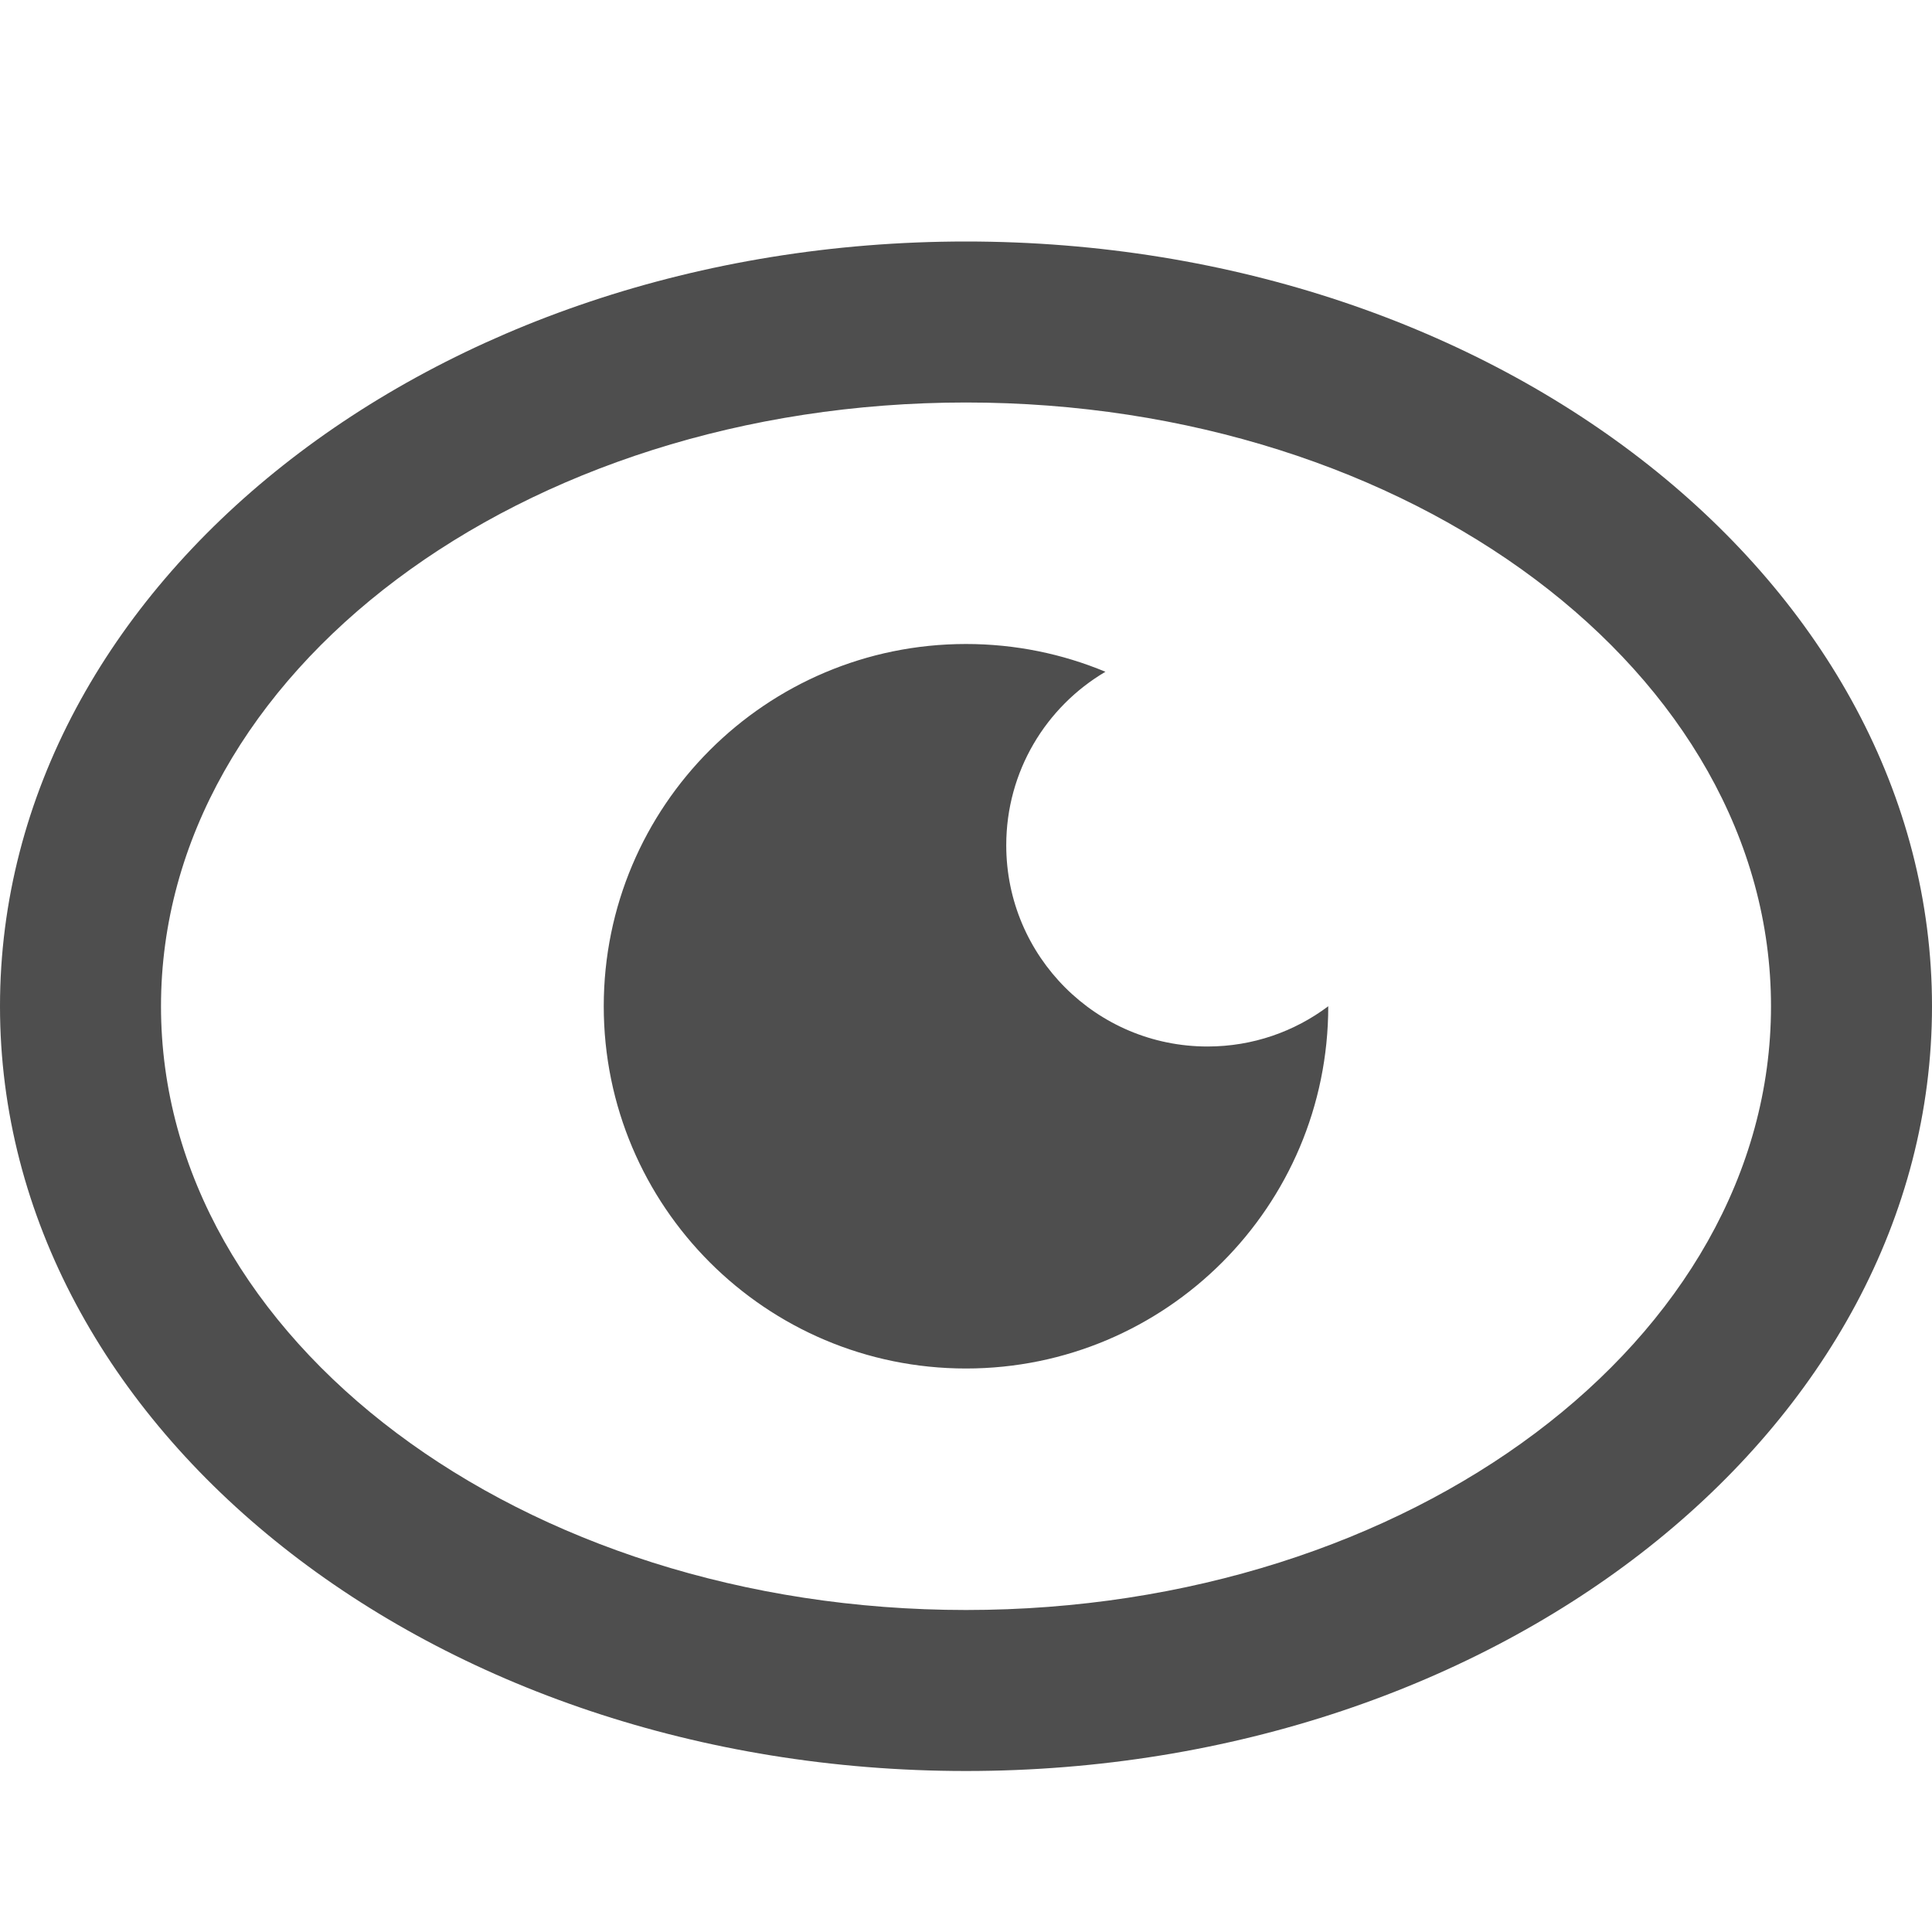 <?xml version="1.0" encoding="UTF-8" standalone="no"?>
<svg width="24px" height="24px" viewBox="0 0 24 24" version="1.1" xmlns="http://www.w3.org/2000/svg" xmlns:xlink="http://www.w3.org/1999/xlink">
    <defs></defs>
    <g stroke="none" stroke-width="1" fill="none" fill-rule="evenodd">
        <g fill="#4E4E4E">
            <path d="M16.5,12.5 C16.5,14.985 14.485,17 12,17 C9.515,17 7.5,14.985 7.5,12.5 C7.5,10.015 9.515,8 12,8 C12.614,8 13.199,8.123 13.732,8.345 C12.994,8.78 12.5,9.582 12.5,10.5 C12.5,11.881 13.619,13 15,13 C15.563,13 16.082,12.814 16.5,12.5 Z M12,22 C18.627,22 24,17.747 24,12.5 C24,7.253 18.627,3 12,3 C5.373,3 0,7.253 0,12.5 C0,17.747 5.373,22 12,22 Z M12,20 C17.523,20 22,16.642 22,12.5 C22,8.358 17.523,5 12,5 C6.477,5 2,8.358 2,12.5 C2,16.642 6.477,20 12,20 Z"></path>
        </g>
    </g>
</svg>